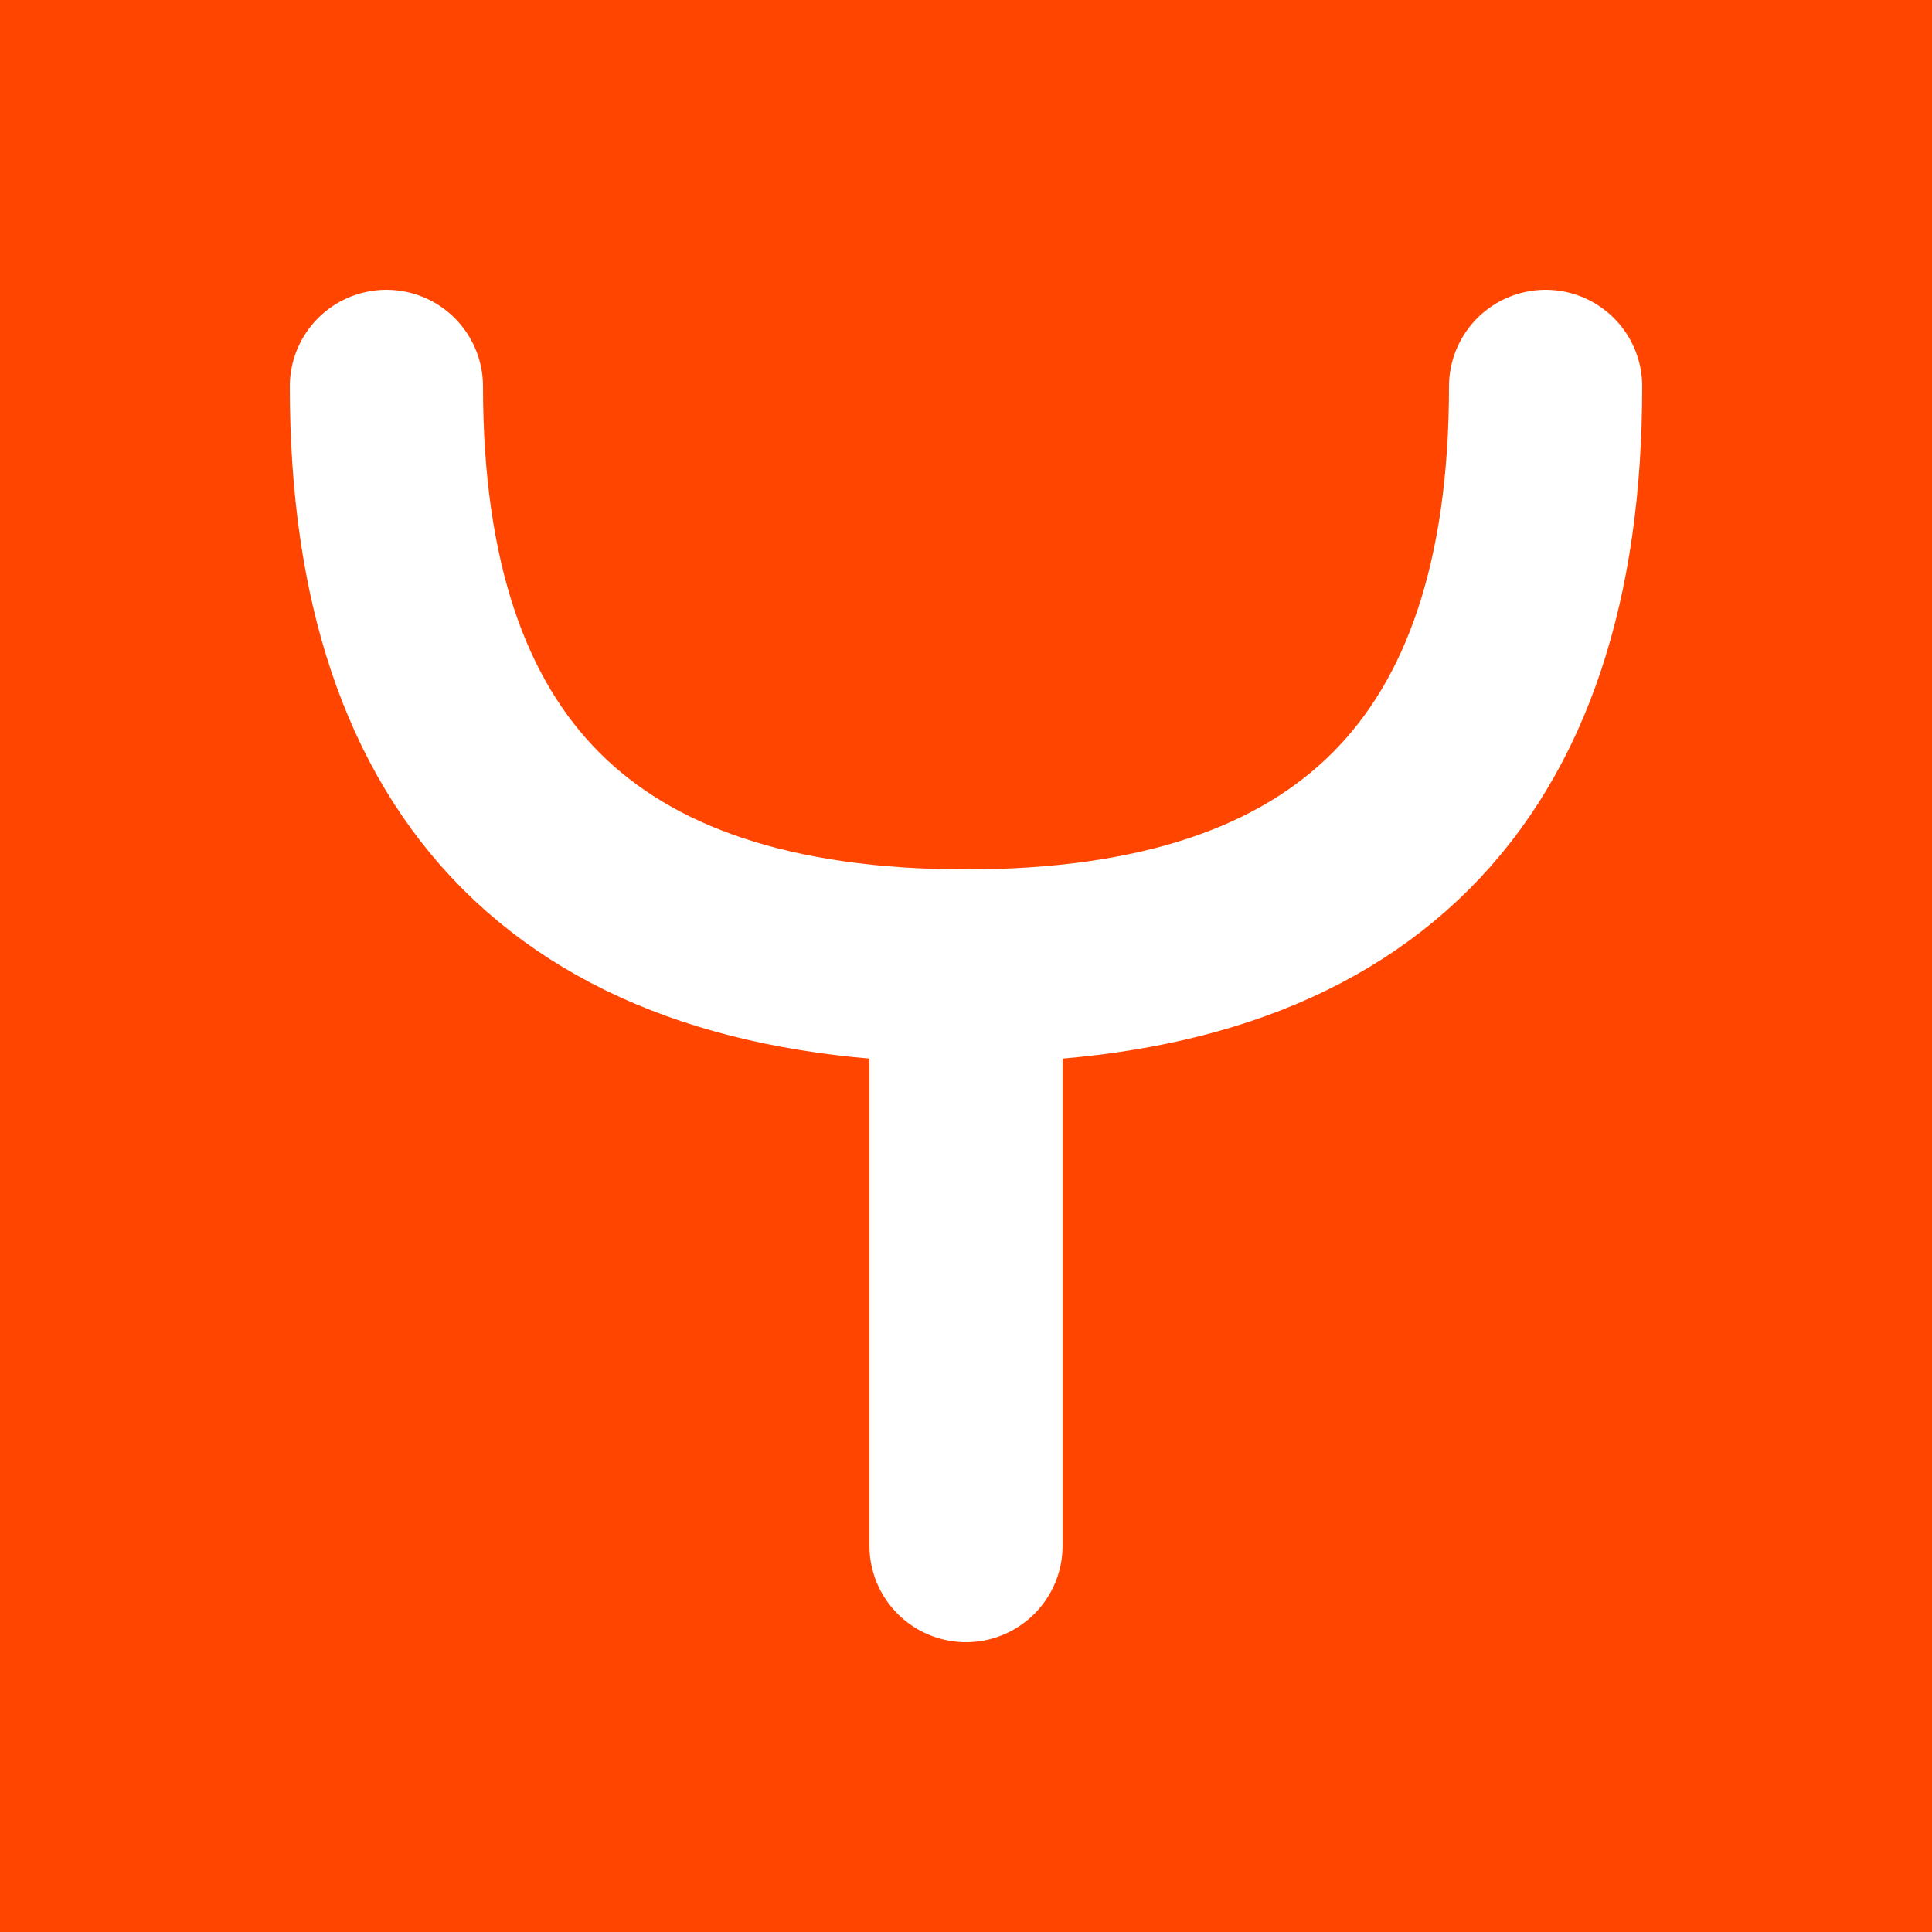 <svg version="1.1" baseProfile="full" xmlns="http://www.w3.org/2000/svg"
     width="100" height="100">

    <rect width="100%" height="100%" fill="orangered"/>

    <line x1="50" y1="50" x2="50" y2="80" stroke="white" stroke-width="10" stroke-linecap="round"/>
    <path d="M 20 20 Q 20 50 50 50 Q 80 50 80 20" stroke="white" fill="none" stroke-width="10" stroke-linecap="round"/>
</svg>